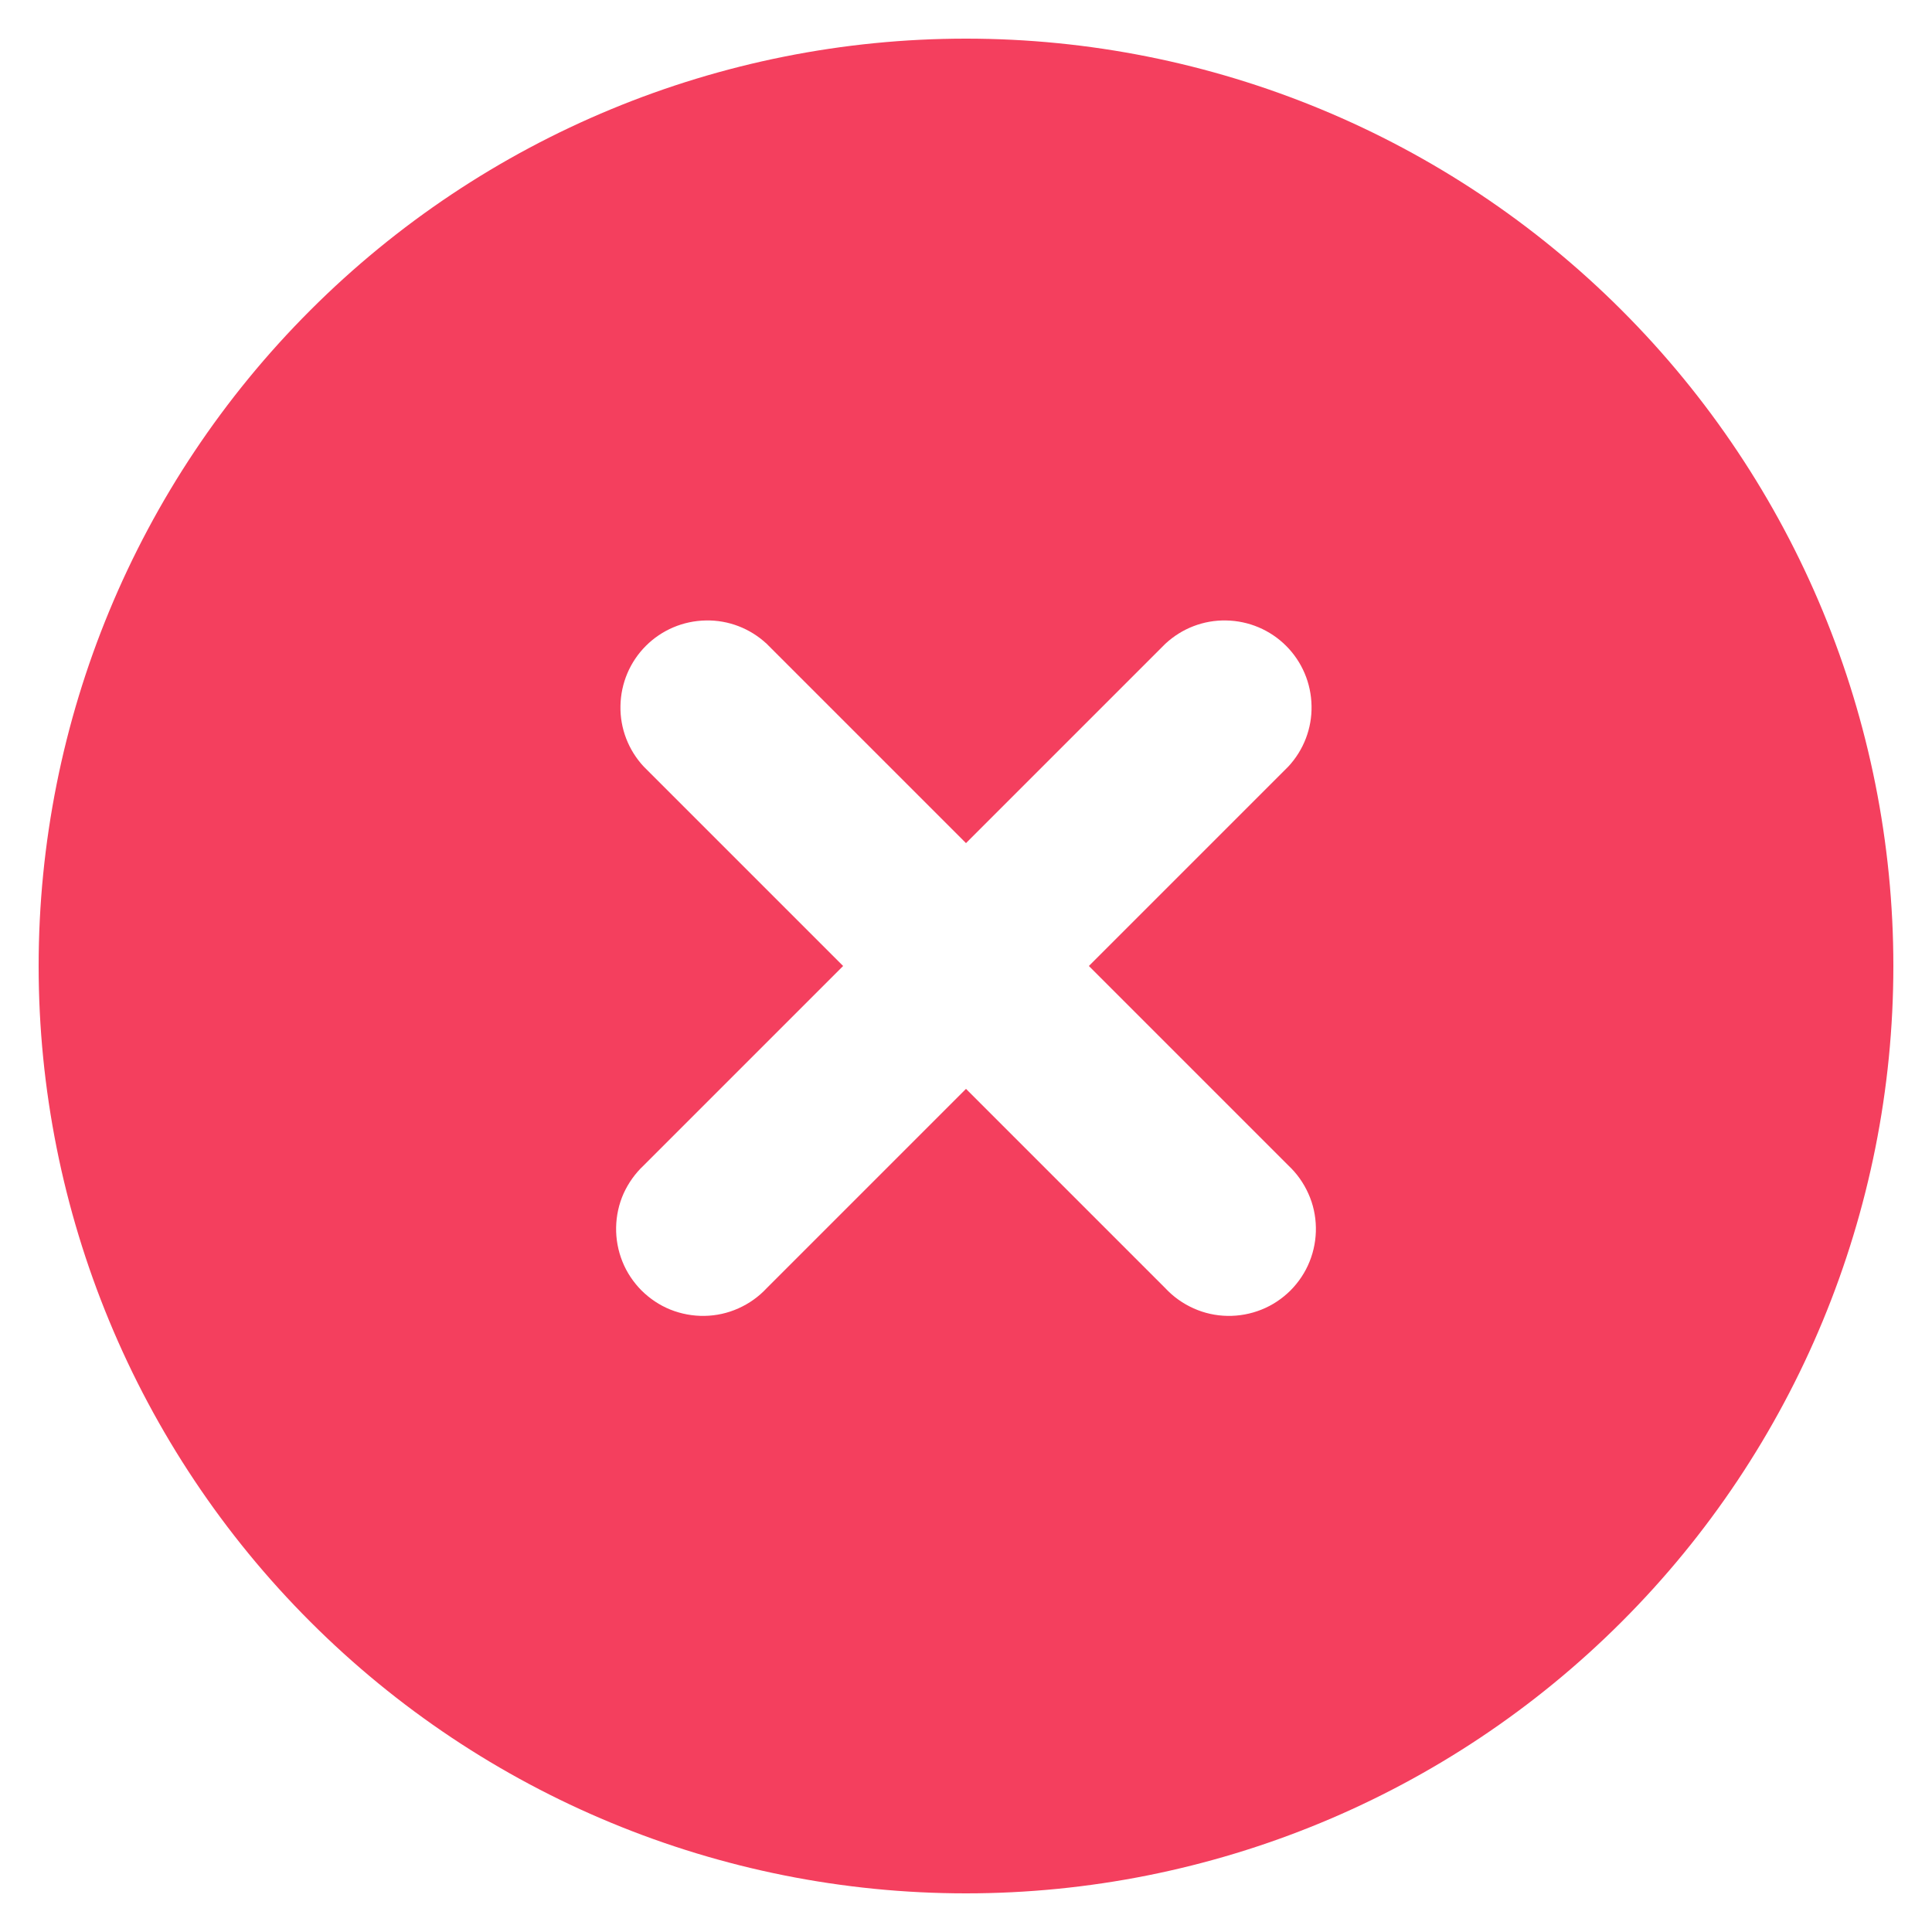 <svg width="20" height="20" viewBox="0 0 20 20" fill="none" xmlns="http://www.w3.org/2000/svg">
<path fill-rule="evenodd" clip-rule="evenodd" d="M10 19.6C12.546 19.6 14.988 18.589 16.788 16.788C18.589 14.988 19.6 12.546 19.6 10C19.6 7.454 18.589 5.012 16.788 3.212C14.988 1.411 12.546 0.4 10 0.4C7.454 0.4 5.012 1.411 3.212 3.212C1.411 5.012 0.4 7.454 0.4 10C0.4 12.546 1.411 14.988 3.212 16.788C5.012 18.589 7.454 19.6 10 19.6V19.6ZM7.936 6.664C7.765 6.505 7.54 6.418 7.307 6.423C7.073 6.427 6.851 6.521 6.686 6.686C6.521 6.851 6.427 7.073 6.423 7.307C6.418 7.54 6.505 7.765 6.664 7.936L8.728 10L6.664 12.064C6.576 12.146 6.505 12.246 6.455 12.356C6.406 12.466 6.38 12.586 6.378 12.707C6.376 12.827 6.398 12.947 6.443 13.059C6.488 13.172 6.556 13.273 6.641 13.359C6.727 13.444 6.828 13.512 6.94 13.557C7.053 13.602 7.173 13.624 7.293 13.622C7.414 13.62 7.533 13.594 7.644 13.544C7.754 13.495 7.854 13.424 7.936 13.336L10 11.272L12.064 13.336C12.146 13.424 12.246 13.495 12.356 13.544C12.467 13.594 12.586 13.62 12.707 13.622C12.827 13.624 12.947 13.602 13.059 13.557C13.172 13.512 13.273 13.444 13.359 13.359C13.444 13.273 13.512 13.172 13.557 13.059C13.602 12.947 13.624 12.827 13.622 12.707C13.62 12.586 13.594 12.466 13.544 12.356C13.495 12.246 13.424 12.146 13.336 12.064L11.272 10L13.336 7.936C13.495 7.765 13.582 7.54 13.577 7.307C13.573 7.073 13.479 6.851 13.314 6.686C13.149 6.521 12.927 6.427 12.693 6.423C12.46 6.418 12.235 6.505 12.064 6.664L10 8.728L7.936 6.664Z" fill="#F43F5E"/>
</svg>
